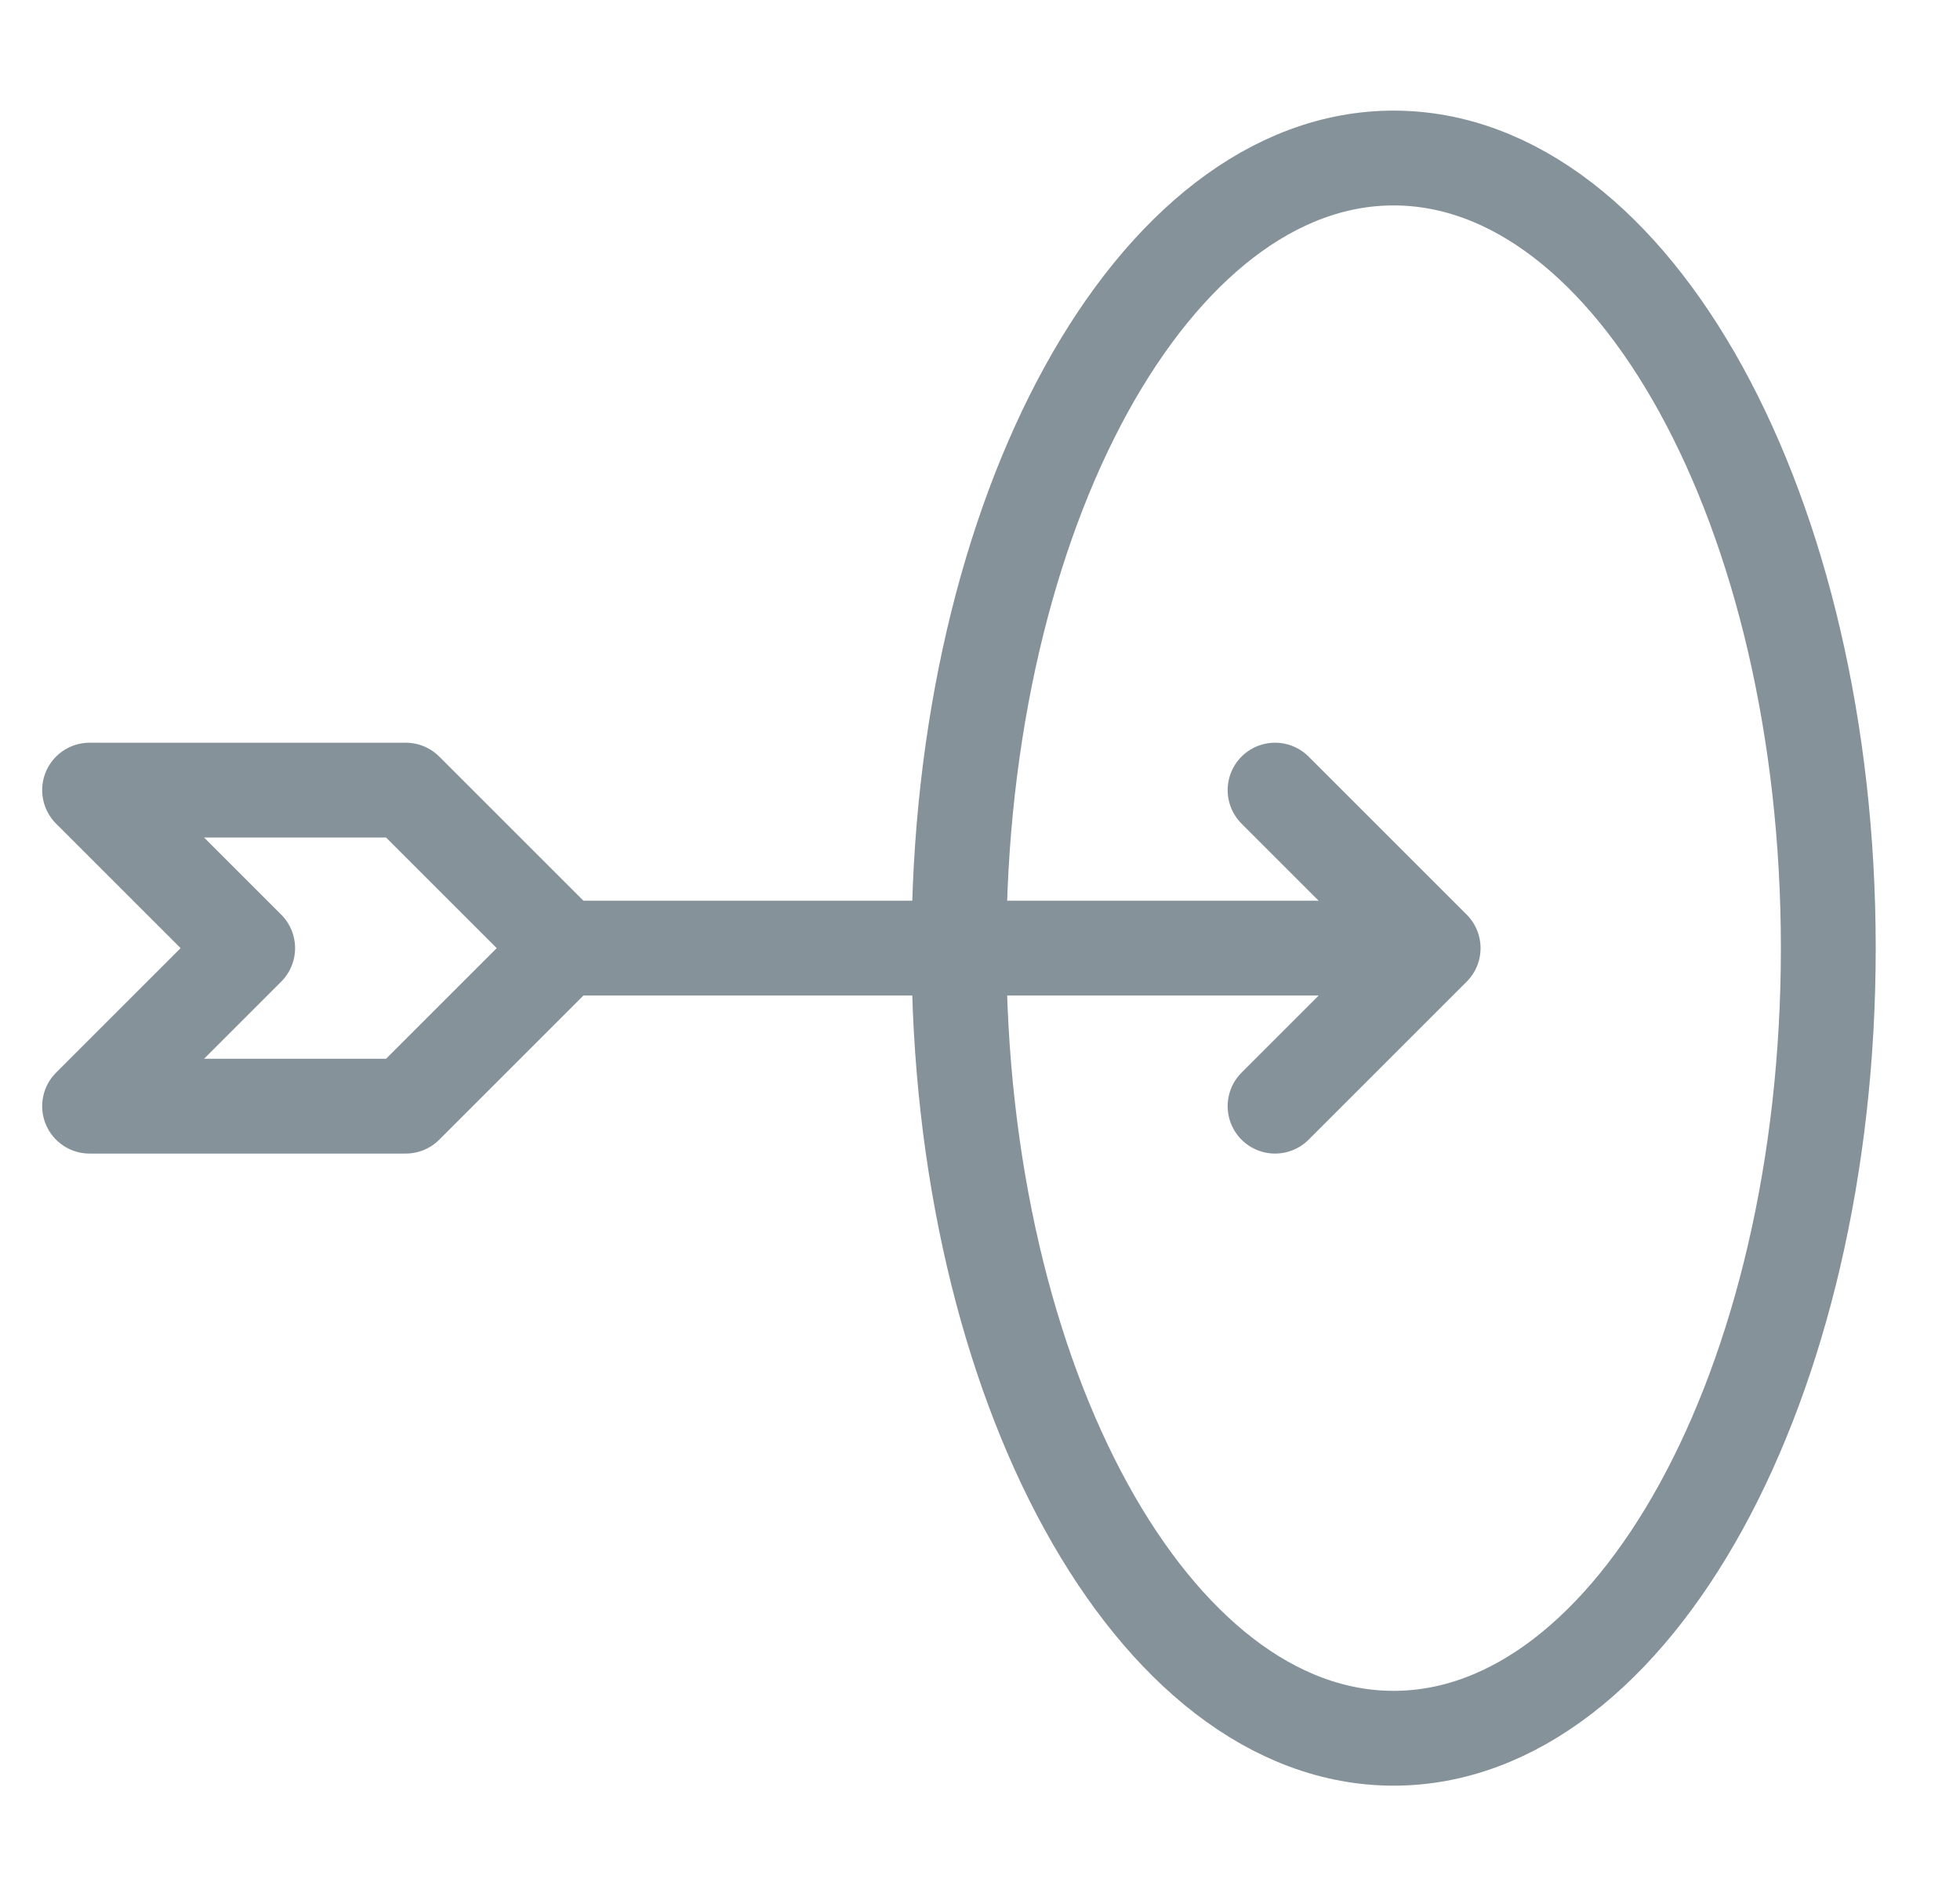 <svg width="31" height="30" viewBox="0 0 31 30" fill="none" xmlns="http://www.w3.org/2000/svg">
<g clip-path="url(#clip0)">
<path d="M8.917 15H22.667M8.917 15L6.417 12.5H1.417L3.917 15L1.417 17.5H6.417L8.917 15ZM22.667 15L20.167 12.5M22.667 15L20.167 17.5" stroke="#85929A" stroke-width="1.5" stroke-linecap="round" stroke-linejoin="round"/>
<path d="M22.042 27.5C25.839 27.5 28.917 21.904 28.917 15C28.917 8.096 25.839 2.5 22.042 2.5C18.245 2.5 15.167 8.096 15.167 15C15.167 21.904 18.245 27.5 22.042 27.5Z" stroke="#85929A" stroke-width="1.5" stroke-linecap="round" stroke-linejoin="round"/>
</g>
<defs>
<clipPath id="clip0">
<rect width="30" height="30" fill="white" transform="translate(0.167)"/>
</clipPath>
</defs>
</svg>
